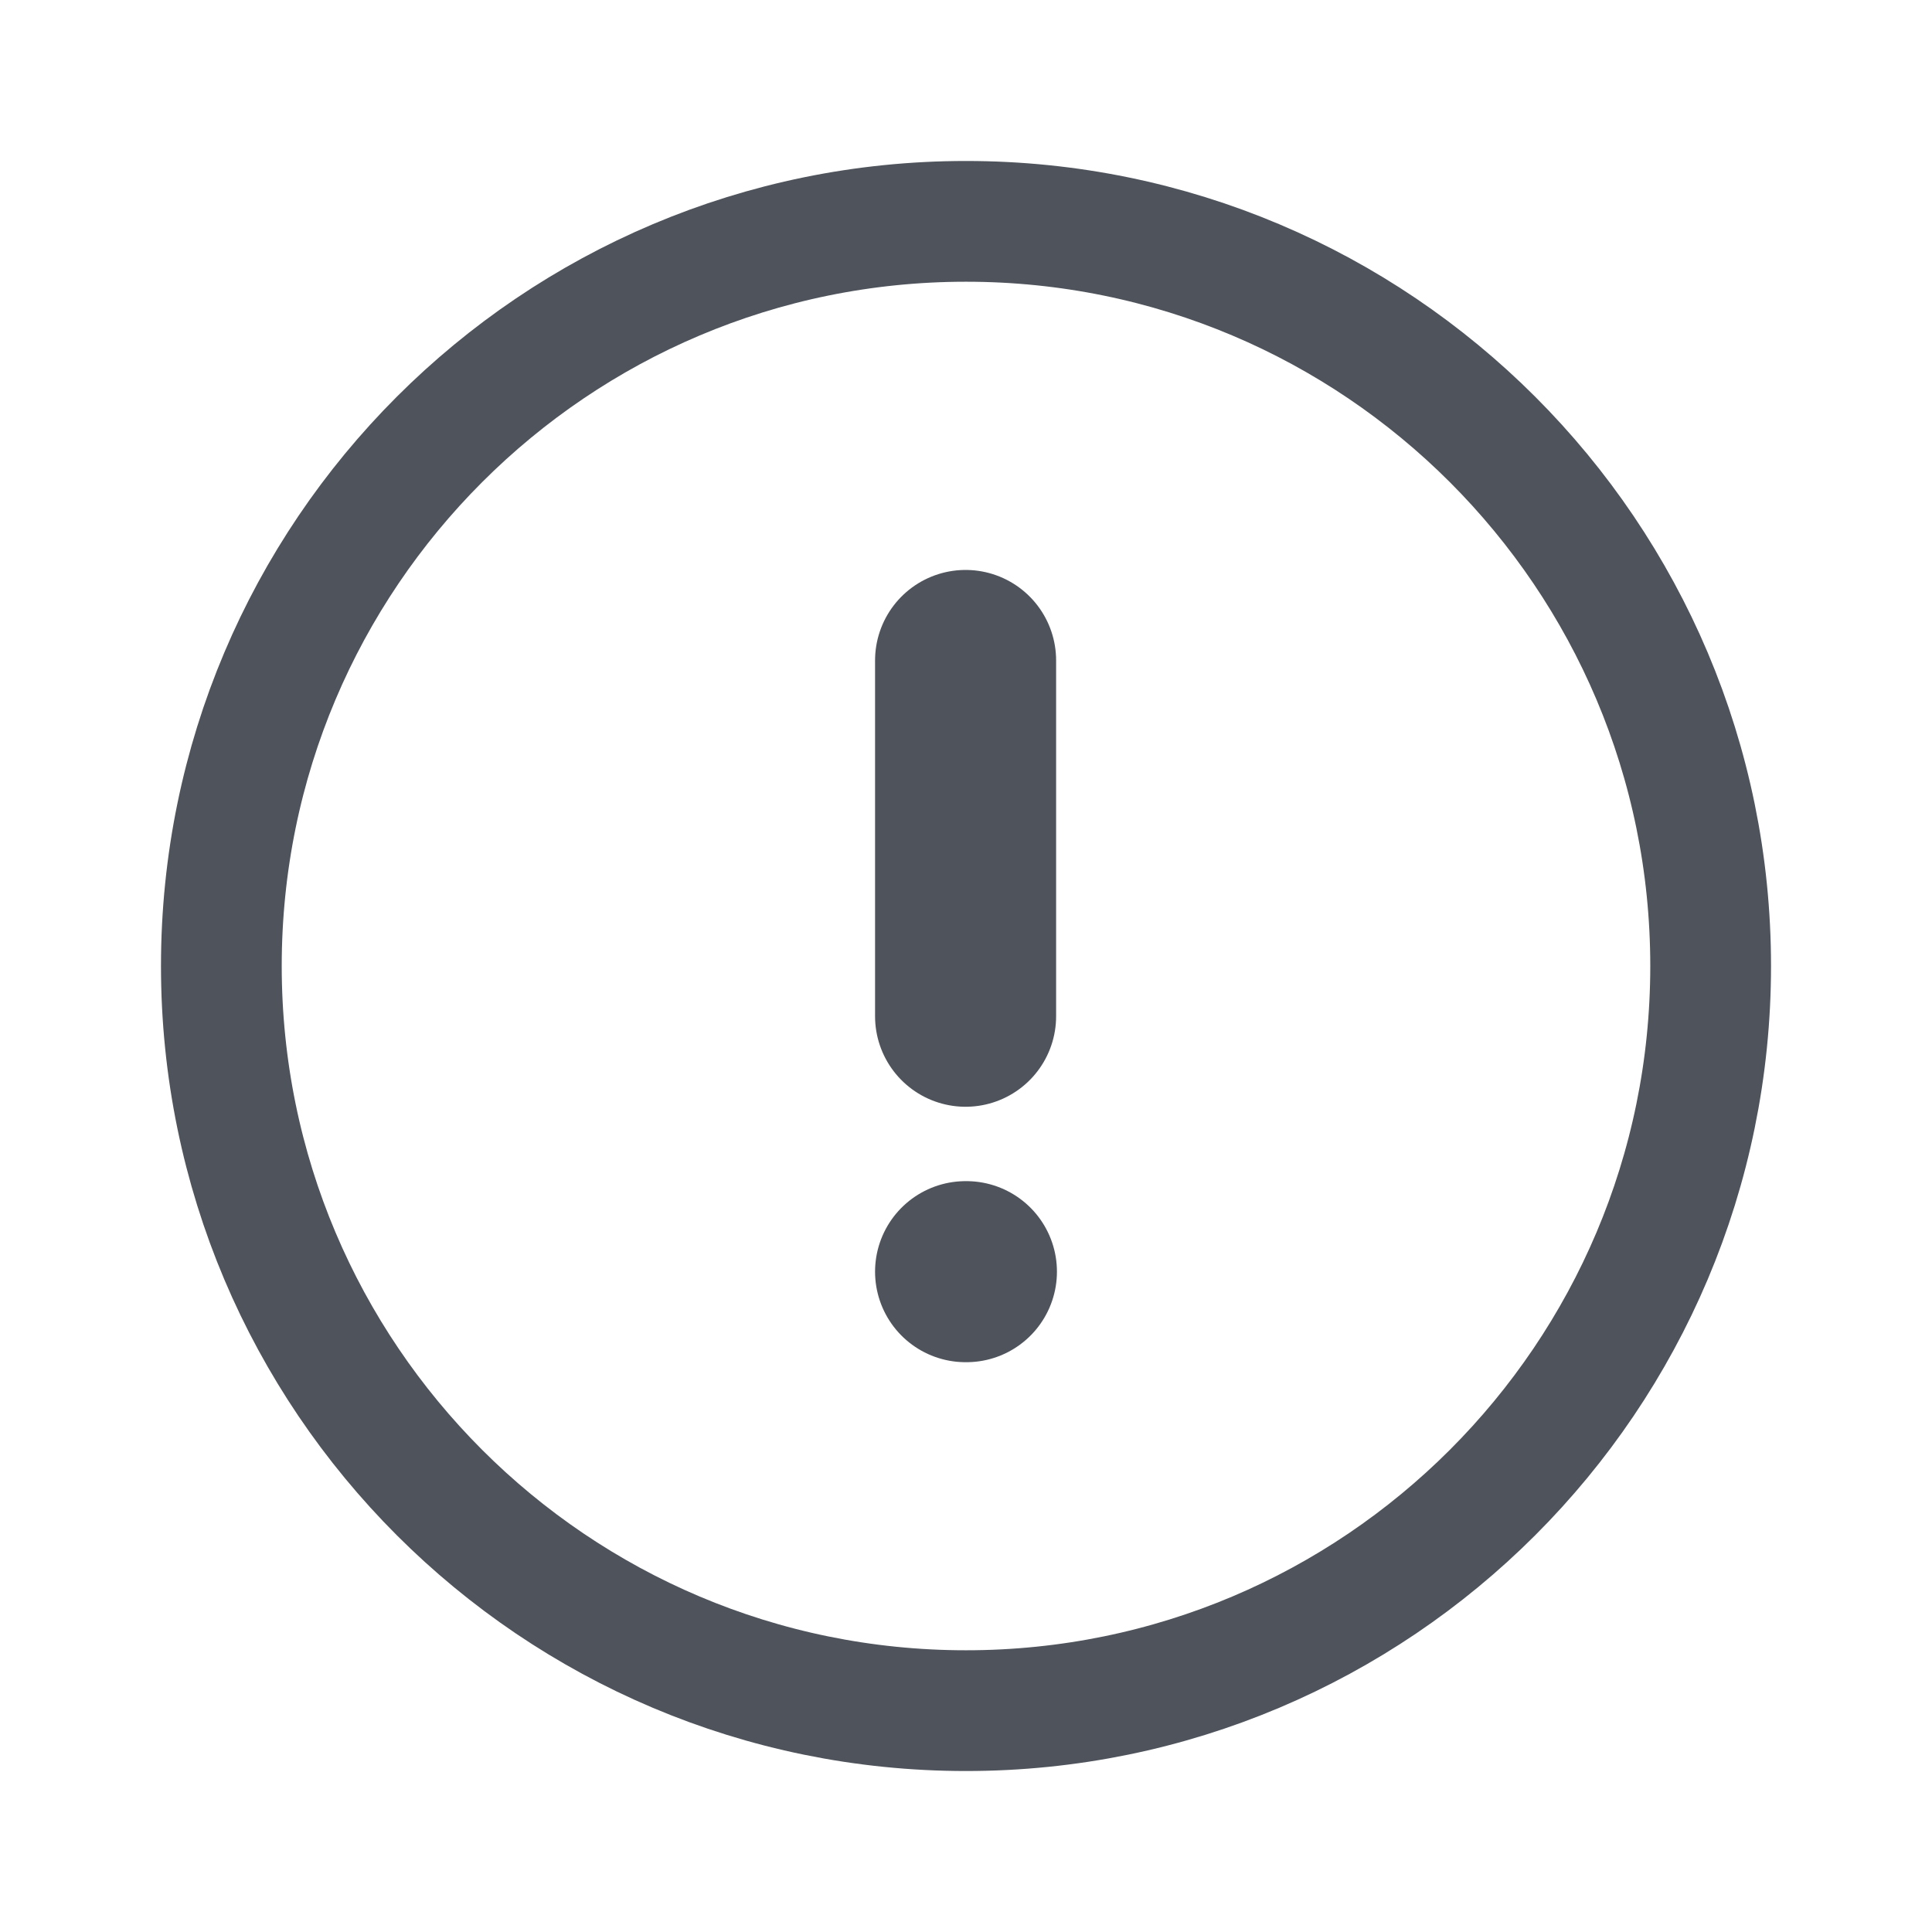 <svg width="14" height="14" viewBox="0 0 14 14" fill="none" xmlns="http://www.w3.org/2000/svg">
<g opacity="0.75">
<path fill-rule="evenodd" clip-rule="evenodd" d="M7 1.604C9.98 1.604 12.396 4.02 12.396 7C12.396 9.98 9.98 12.396 7 12.396C4.02 12.396 1.604 9.98 1.604 7C1.604 4.02 4.02 1.604 7 1.604Z" stroke="#141B25" stroke-width="0.875" stroke-linecap="round" stroke-linejoin="round"/>
<path d="M6.997 4.786V7.364" stroke="#141B25" stroke-width="1.312" stroke-linecap="round" stroke-linejoin="round"/>
<path d="M6.997 9.215H7.003" stroke="#141B25" stroke-width="1.312" stroke-linecap="round" stroke-linejoin="round"/>
</g>
</svg>
